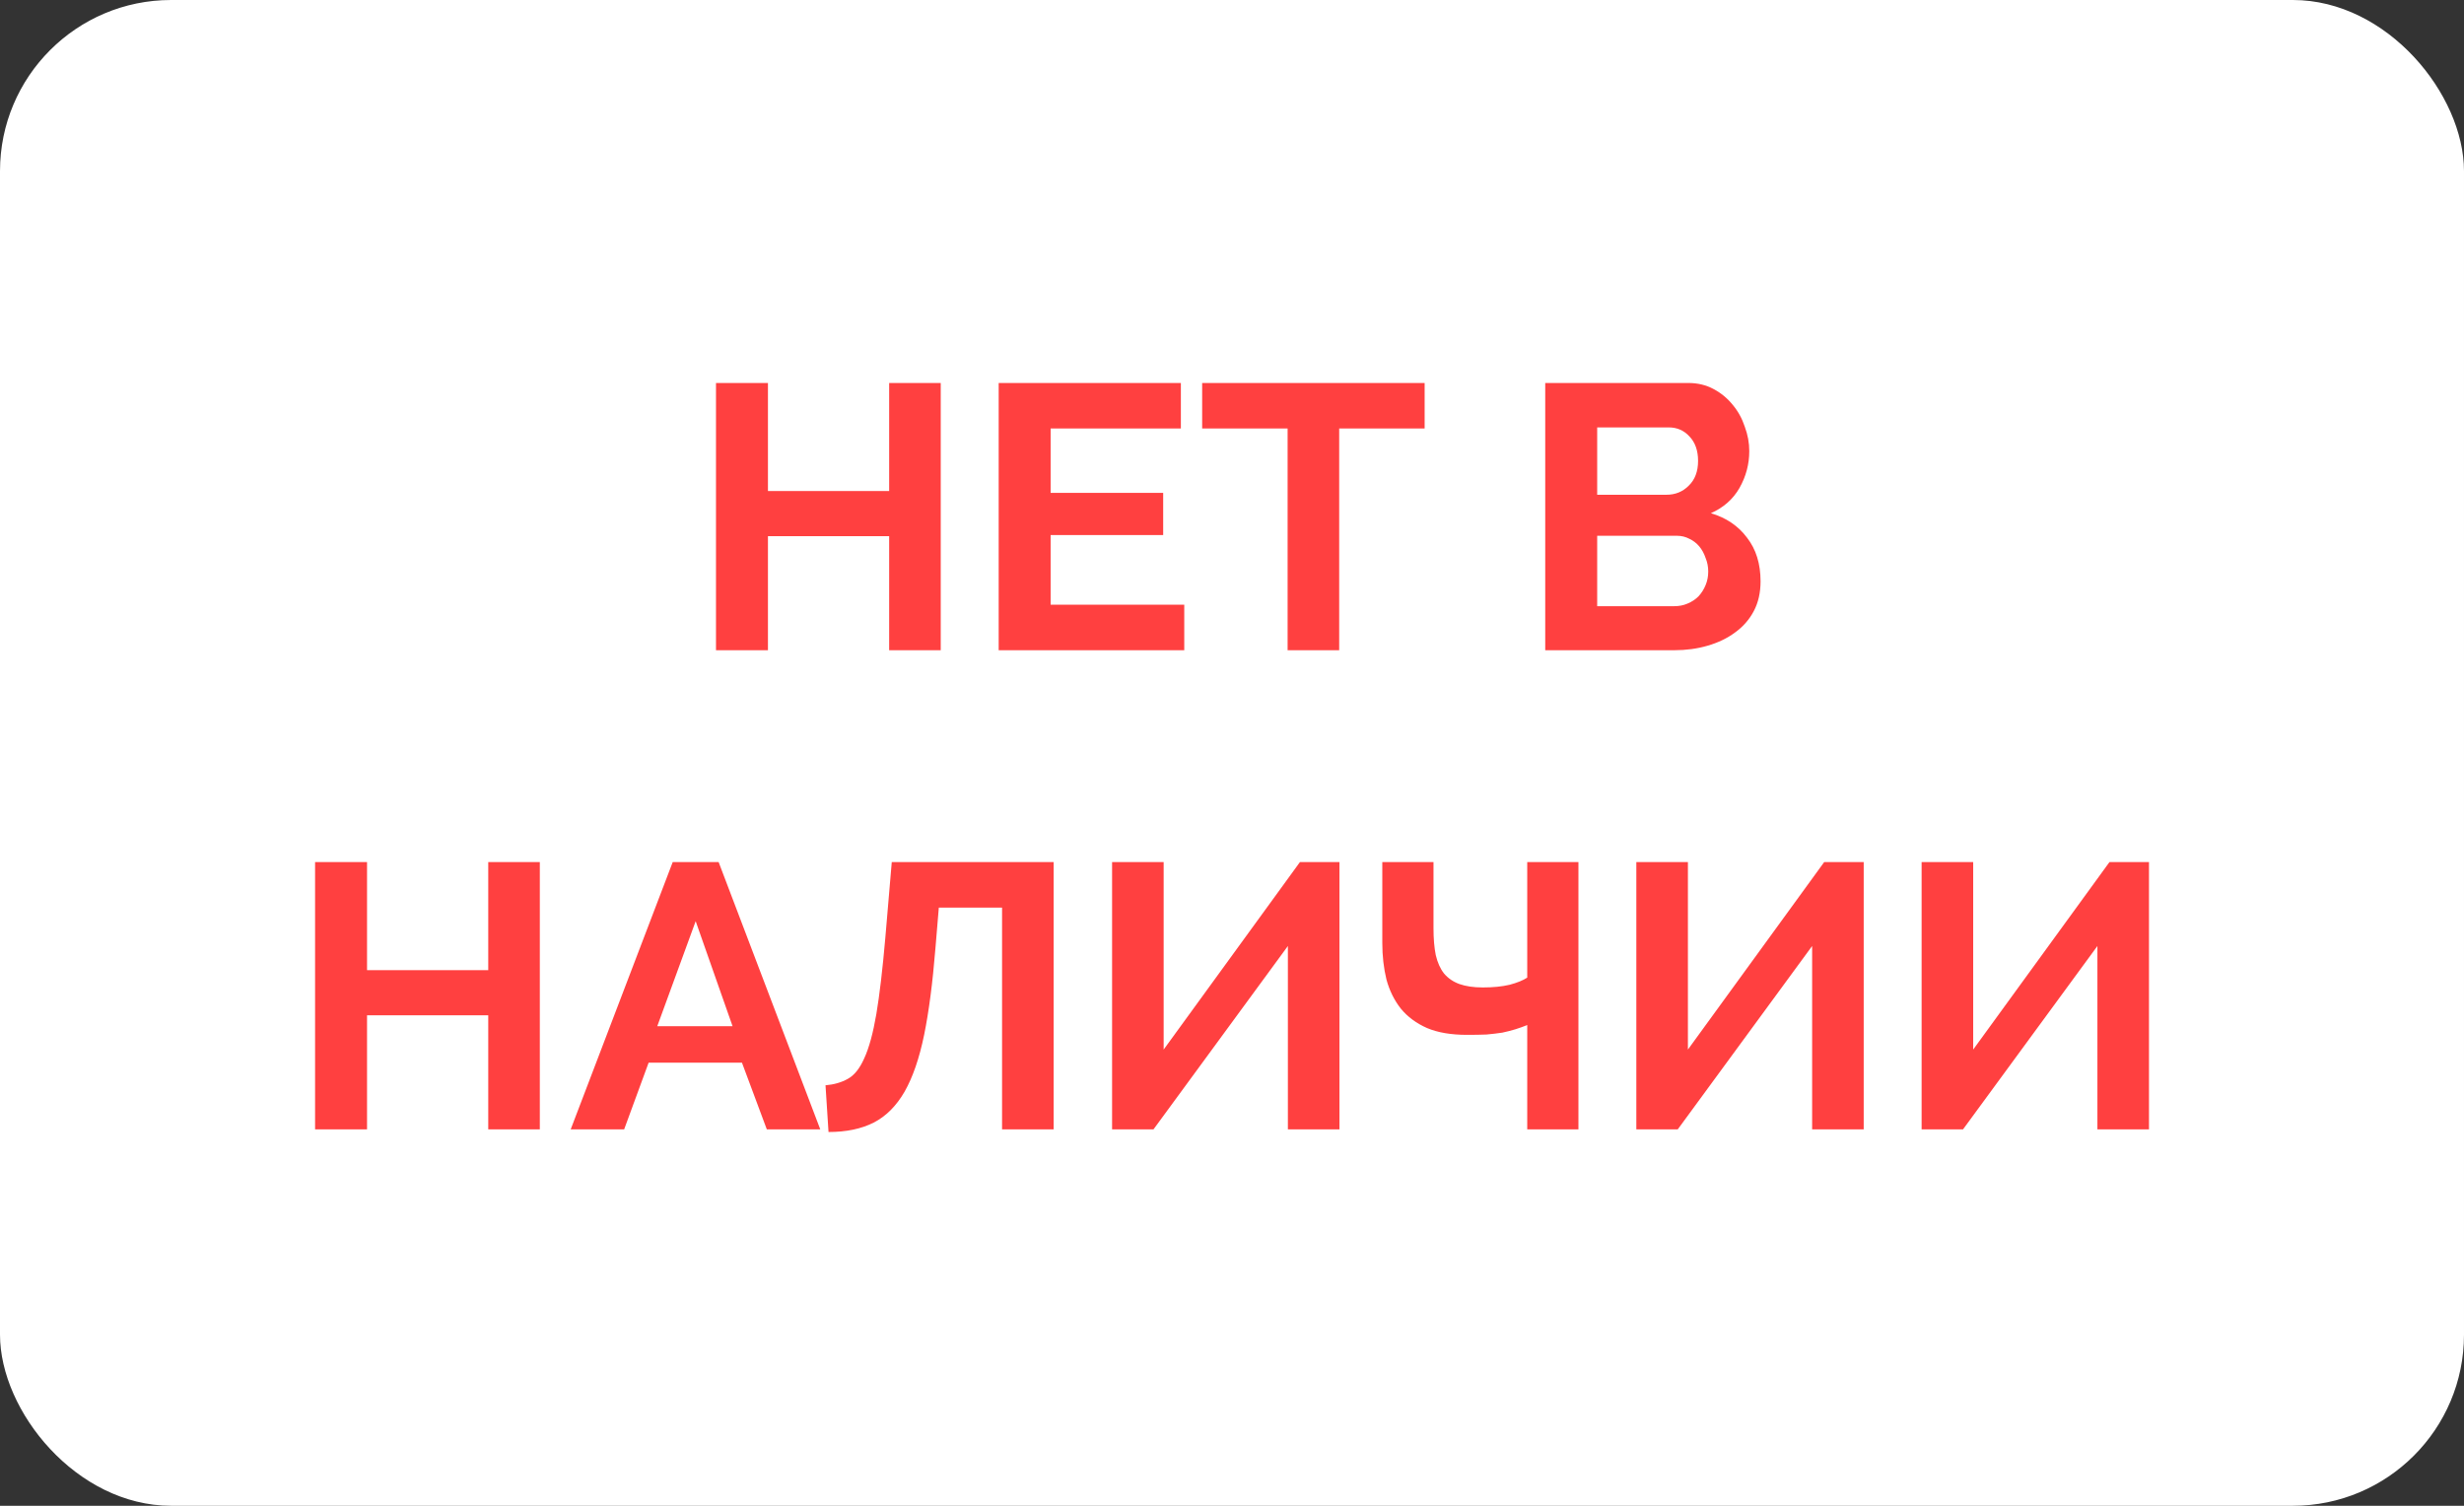 <svg width="72" height="44" viewBox="0 0 72 44" fill="none" xmlns="http://www.w3.org/2000/svg">
<rect x="0" y="0" width="72" height="44" fill="#333333" stroke="none"/>
<rect y="0" width="72" height="44" rx="5" fill="white"/>
<path d="M27.489 11.191V19H25.982V15.668H22.44V19H20.922V11.191H22.44V14.348H25.982V11.191H27.489ZM34.605 17.669V19H29.182V11.191H34.506V12.521H30.7V14.402H33.989V15.634H30.7V17.669H34.605ZM41.629 12.521H39.132V19H37.625V12.521H35.128V11.191H41.629V12.521ZM51.445 16.988C51.445 17.317 51.379 17.607 51.247 17.857C51.115 18.106 50.932 18.315 50.697 18.483C50.47 18.652 50.202 18.78 49.894 18.869C49.594 18.956 49.271 19 48.926 19H45.153V11.191H49.333C49.605 11.191 49.85 11.249 50.07 11.367C50.29 11.484 50.477 11.638 50.631 11.829C50.785 12.012 50.903 12.225 50.983 12.466C51.071 12.701 51.115 12.94 51.115 13.181C51.115 13.563 51.02 13.922 50.829 14.259C50.639 14.589 50.36 14.835 49.993 14.996C50.441 15.129 50.793 15.367 51.049 15.711C51.313 16.049 51.445 16.474 51.445 16.988ZM49.916 16.701C49.916 16.562 49.891 16.43 49.839 16.305C49.795 16.174 49.733 16.06 49.652 15.964C49.572 15.869 49.476 15.796 49.366 15.745C49.256 15.686 49.135 15.656 49.003 15.656H46.671V17.713H48.926C49.066 17.713 49.194 17.688 49.311 17.637C49.436 17.585 49.542 17.515 49.63 17.427C49.718 17.332 49.788 17.222 49.839 17.098C49.891 16.973 49.916 16.841 49.916 16.701ZM46.671 12.489V14.457H48.695C48.952 14.457 49.168 14.37 49.344 14.194C49.528 14.018 49.619 13.775 49.619 13.467C49.619 13.167 49.535 12.928 49.366 12.752C49.205 12.576 49.003 12.489 48.761 12.489H46.671ZM15.774 25.191V33.001H14.267V29.668H10.725V33.001H9.207V25.191H10.725V28.348H14.267V25.191H15.774ZM19.657 25.191H20.999L23.969 33.001H22.407L21.681 31.053H18.953L18.238 33.001H16.676L19.657 25.191ZM21.406 29.986L20.328 26.918L19.206 29.986H21.406ZM27.334 27.709C27.253 28.714 27.143 29.558 27.004 30.239C26.864 30.922 26.674 31.475 26.432 31.901C26.19 32.319 25.889 32.619 25.53 32.803C25.17 32.986 24.73 33.078 24.21 33.078L24.122 31.713C24.371 31.692 24.587 31.629 24.771 31.526C24.961 31.424 25.123 31.222 25.255 30.922C25.394 30.621 25.511 30.192 25.607 29.634C25.702 29.07 25.79 28.322 25.871 27.39L26.058 25.191H30.788V33.001H29.281V26.521H27.433L27.334 27.709ZM34.003 30.669L37.985 25.191H39.14V33.001H37.633V27.643L33.706 33.001H32.496V25.191H34.003V30.669ZM44.627 25.191H46.123V33.001H44.627V29.953C44.517 29.997 44.404 30.038 44.286 30.075C44.169 30.111 44.041 30.144 43.901 30.174C43.762 30.195 43.608 30.214 43.439 30.229C43.271 30.236 43.08 30.239 42.867 30.239C42.405 30.239 42.017 30.174 41.701 30.041C41.386 29.902 41.129 29.712 40.931 29.47C40.741 29.227 40.601 28.945 40.513 28.622C40.433 28.293 40.392 27.937 40.392 27.555V25.191H41.888V27.127C41.888 27.427 41.91 27.688 41.954 27.907C42.006 28.128 42.086 28.307 42.196 28.447C42.314 28.586 42.464 28.689 42.647 28.755C42.831 28.82 43.058 28.854 43.329 28.854C43.63 28.854 43.89 28.828 44.11 28.776C44.33 28.718 44.503 28.648 44.627 28.567V25.191ZM49.322 30.669L53.304 25.191H54.459V33.001H52.952V27.643L49.025 33.001H47.815V25.191H49.322V30.669ZM57.658 30.669L61.64 25.191H62.795V33.001H61.288V27.643L57.361 33.001H56.151V25.191H57.658V30.669Z" fill="#FF4040"/>
</svg>
